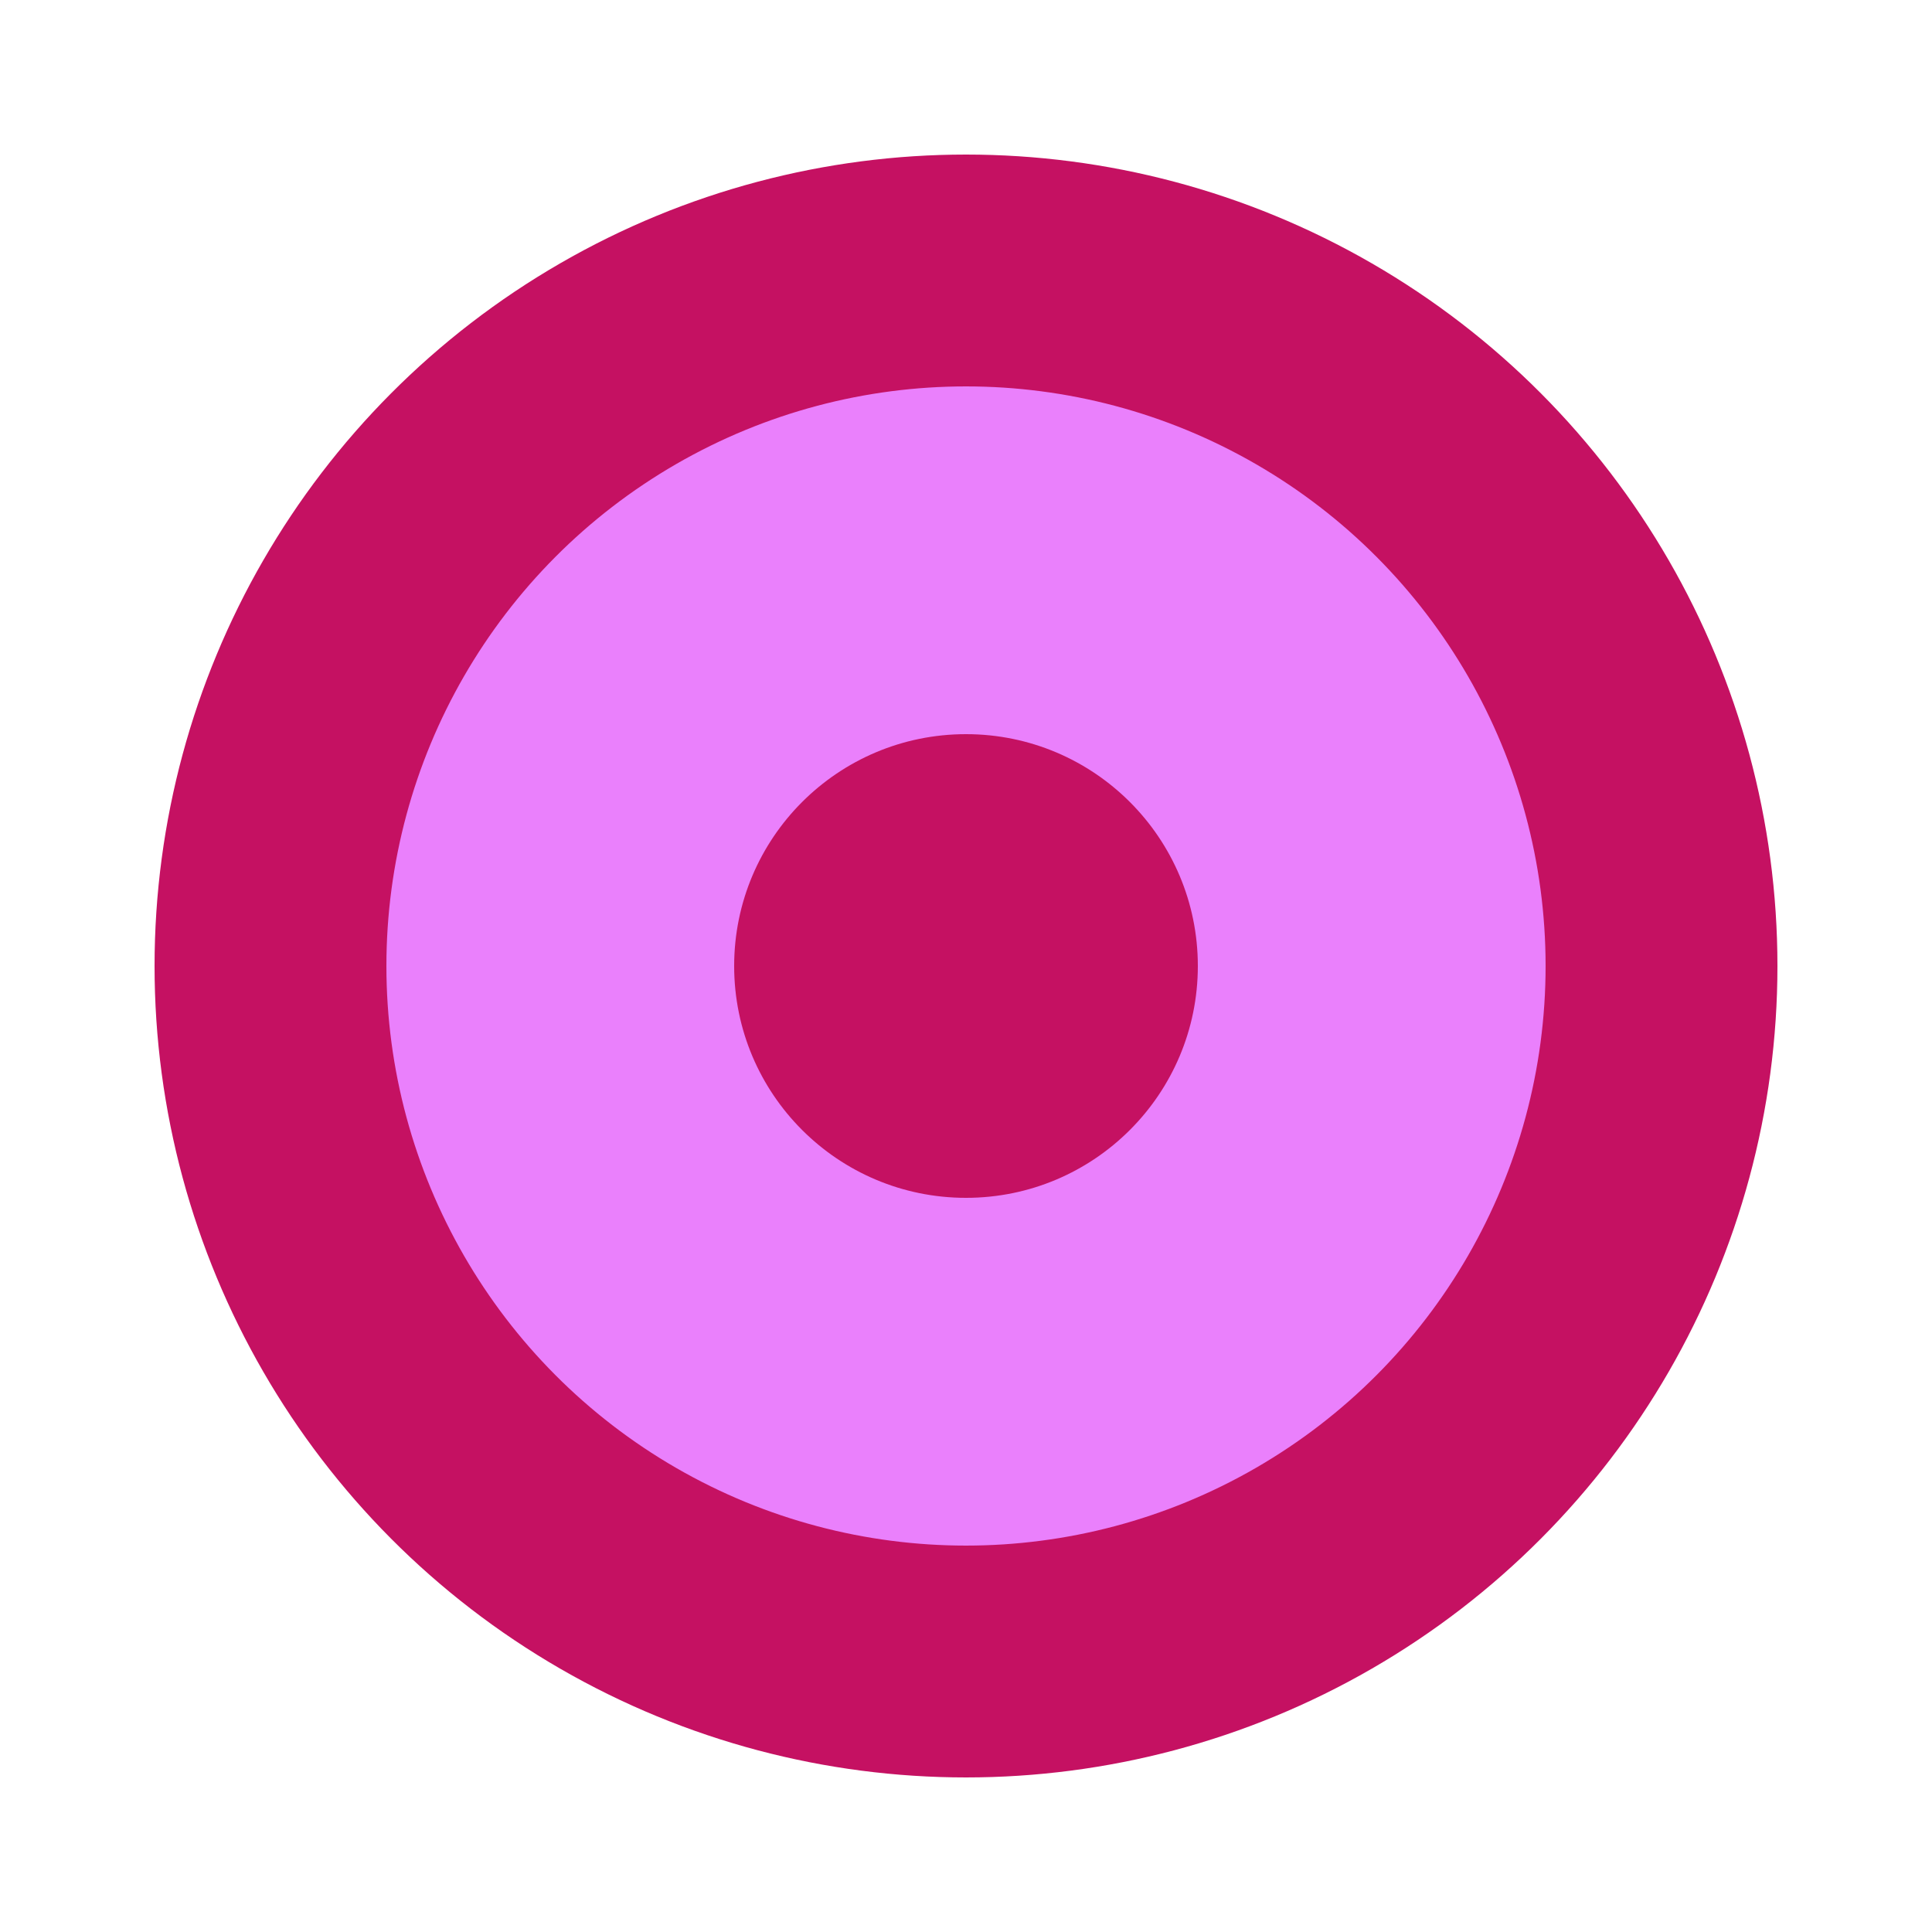 <?xml version="1.0" standalone="no"?>
<!DOCTYPE svg PUBLIC "-//W3C//DTD SVG 1.1//EN" 
  "http://www.w3.org/Graphics/SVG/1.1/DTD/svg11.dtd">
<svg width="32px" height="32px" viewBox="0 0 50 50"
     xmlns="http://www.w3.org/2000/svg" version="1.1">
  <circle cx="25" cy="25" r="18" stroke="#c51162" stroke-width="6" fill="#ea80fc" />
  <circle cx="25" cy="25" r="6" fill="#c51162" />
</svg>